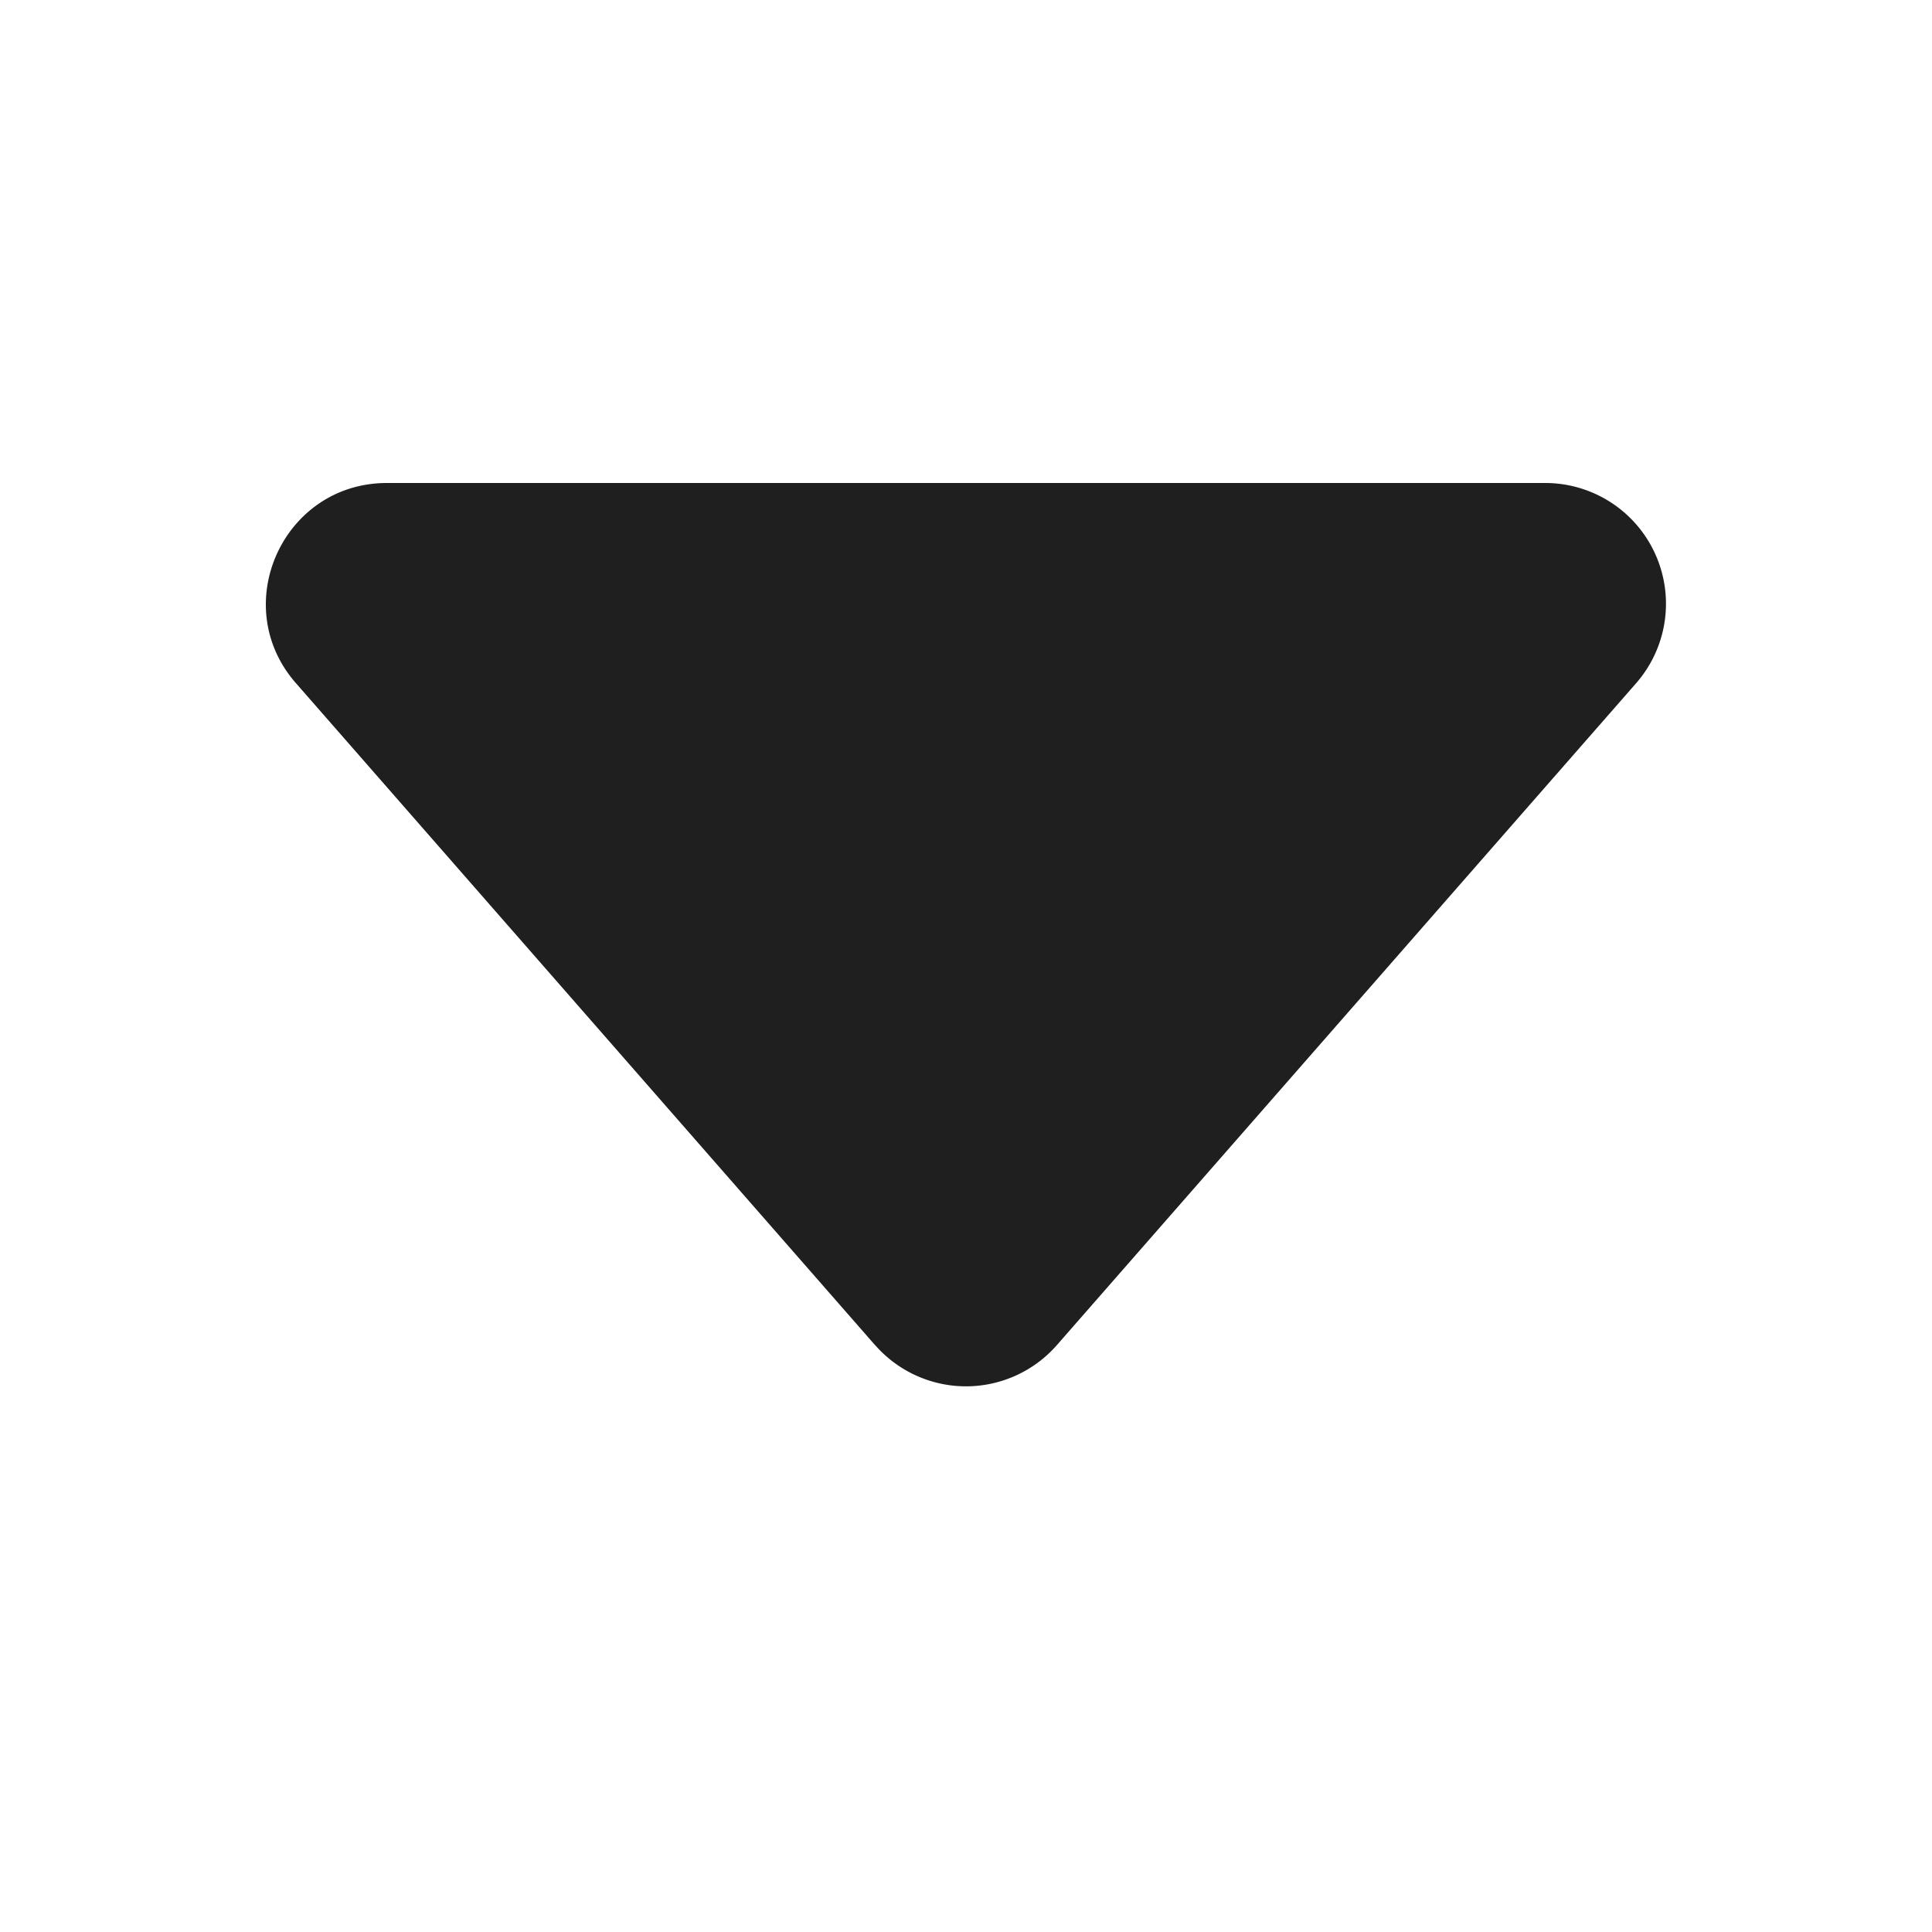 <svg xmlns="http://www.w3.org/2000/svg" width="16" height="16" fill="#1f1f1f" class="bi bi-caret-down-fill" viewBox="0 0 16 16">
  <path d="M7.247 11.14 2.451 5.658C1.885 5.013 2.345 4 3.204 4h9.592a1 1 0 0 1 .753 1.659l-4.796 5.48a1 1 0 0 1-1.506 0z"/>
</svg>